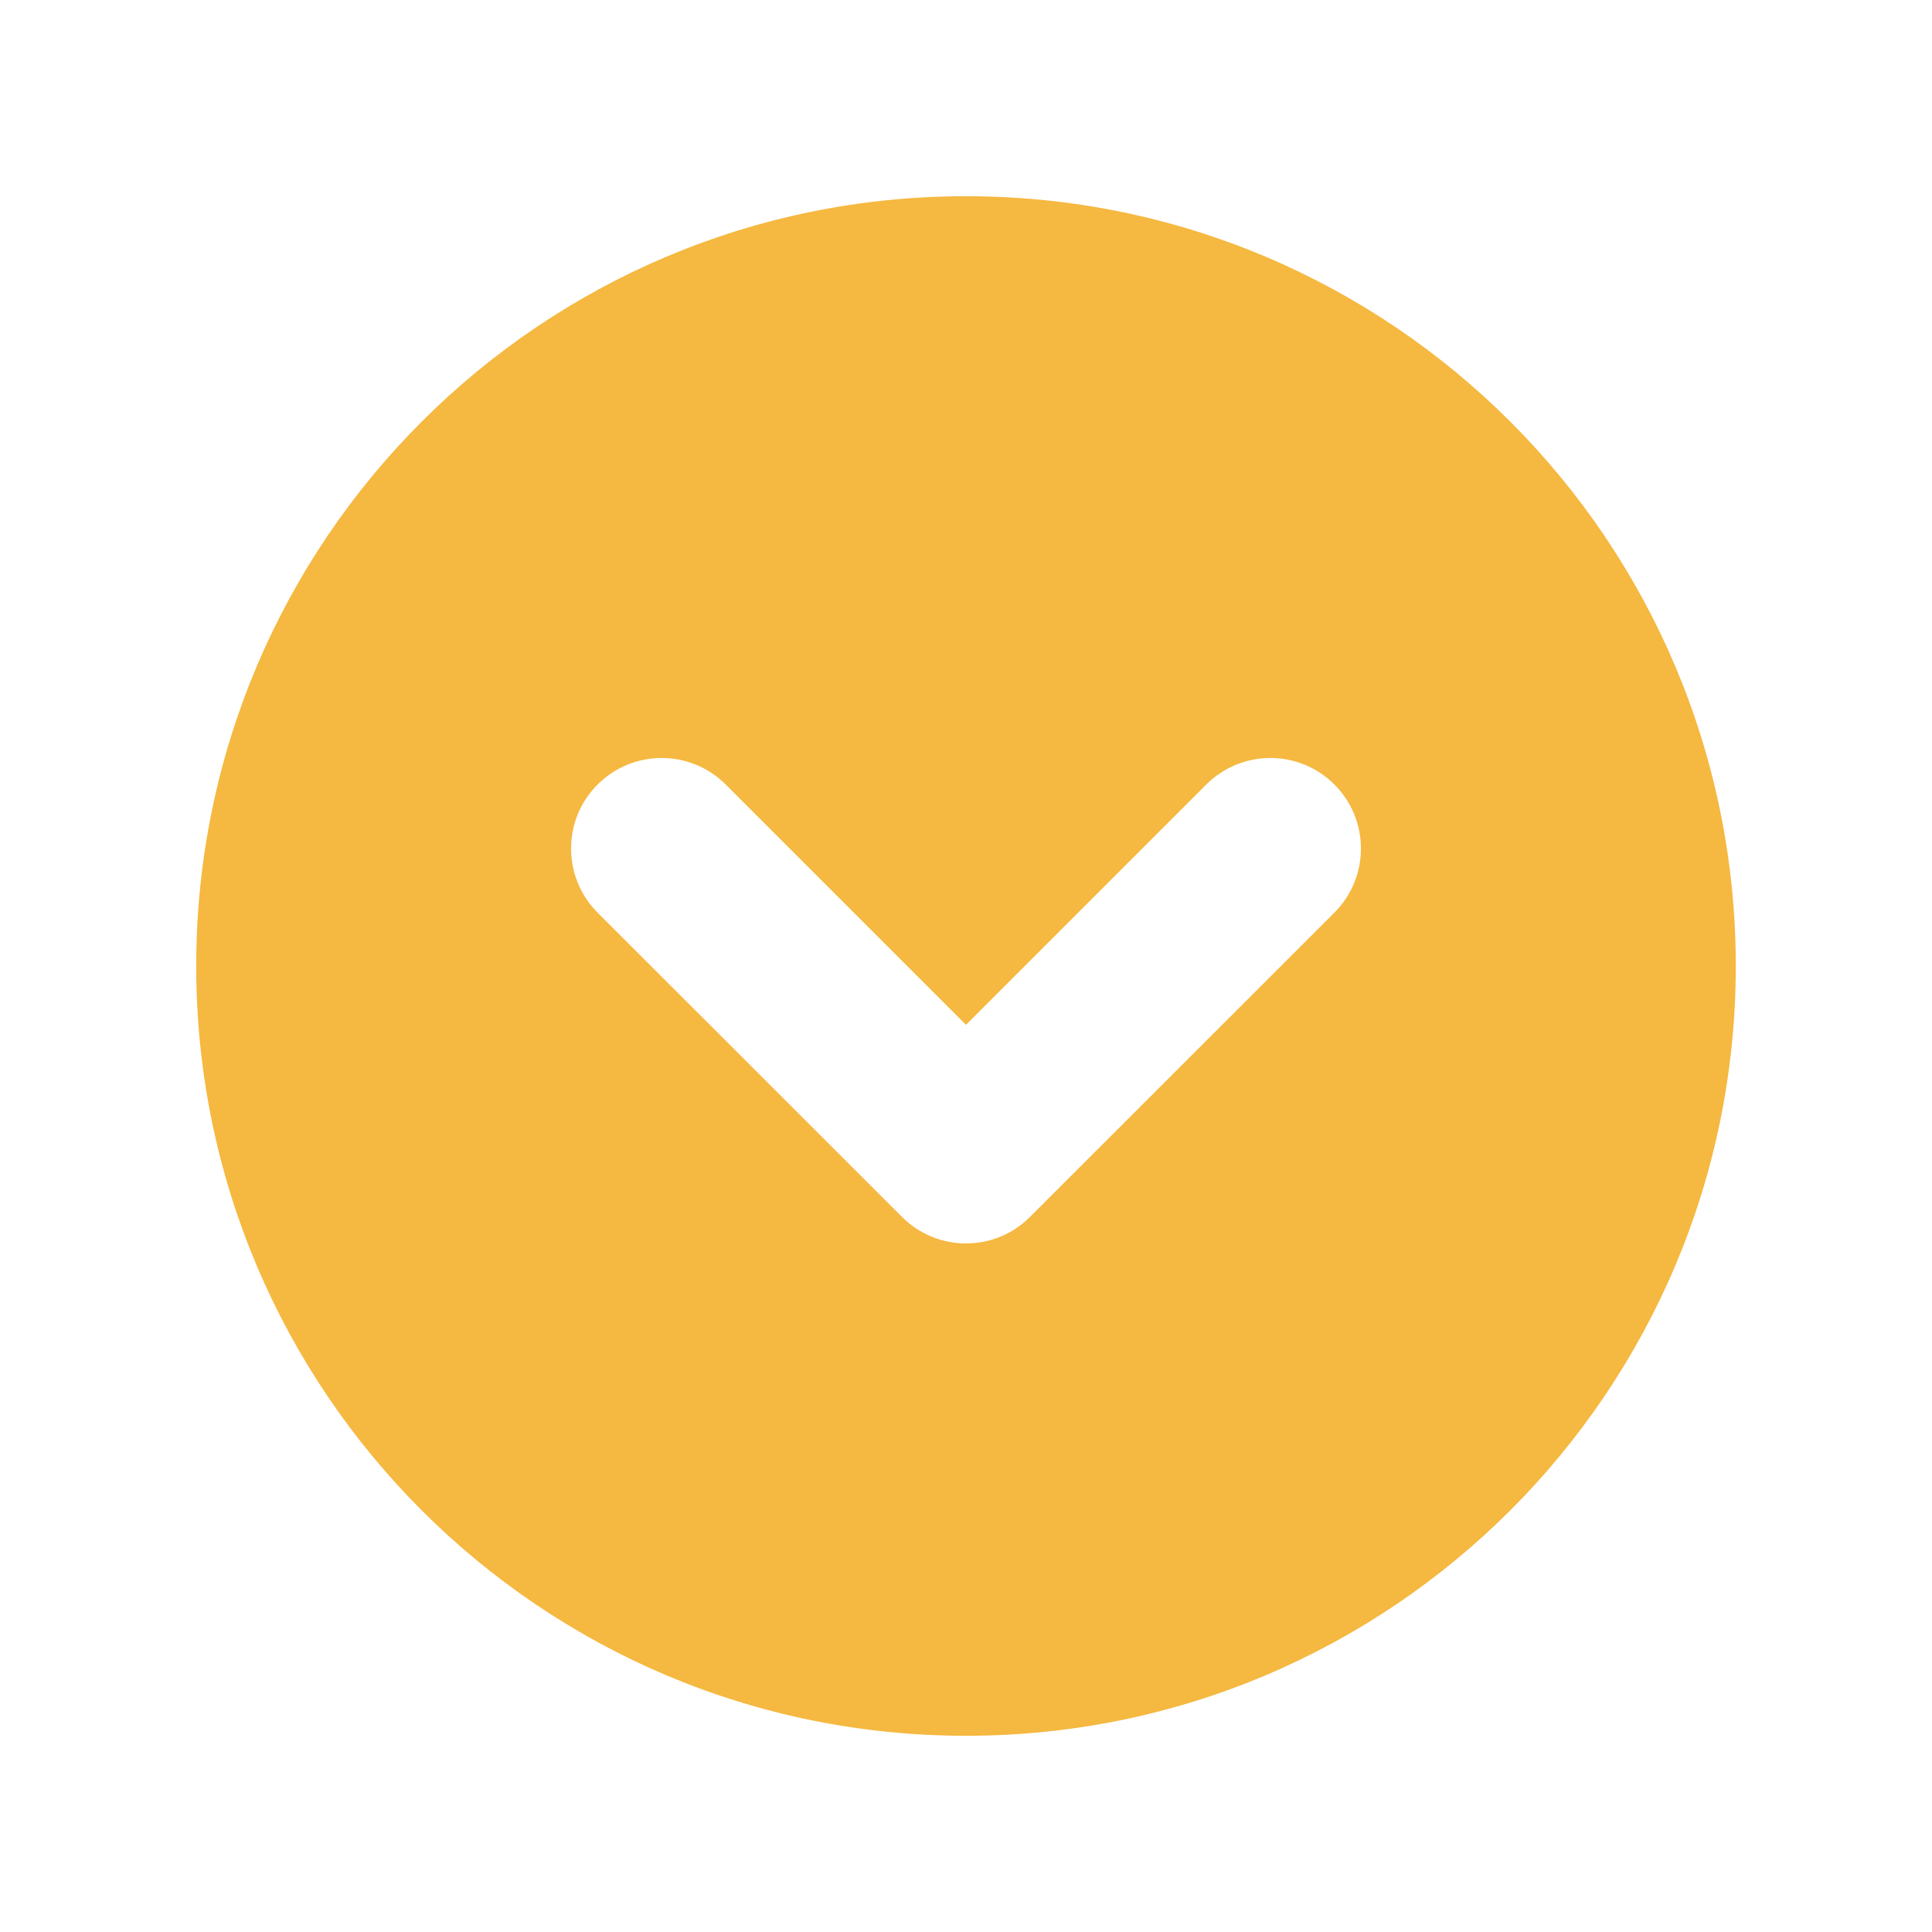 <svg width="16" height="16" viewBox="0 0 16 16" fill="none" xmlns="http://www.w3.org/2000/svg">
<path fill-rule="evenodd" clip-rule="evenodd" d="M8 14.375C11.521 14.375 14.375 11.521 14.375 8C14.375 4.479 11.521 1.625 8 1.625C4.479 1.625 1.625 4.479 1.625 8C1.625 11.521 4.479 14.375 8 14.375ZM4.949 7.558L7.47 10.078C7.763 10.371 8.237 10.371 8.53 10.078L11.051 7.558C11.344 7.265 11.344 6.79 11.051 6.497C10.758 6.204 10.283 6.204 9.99 6.497L8 8.487L6.01 6.497C5.717 6.204 5.242 6.204 4.949 6.497C4.656 6.79 4.656 7.265 4.949 7.558Z" fill="#F5B840"/>
</svg>
